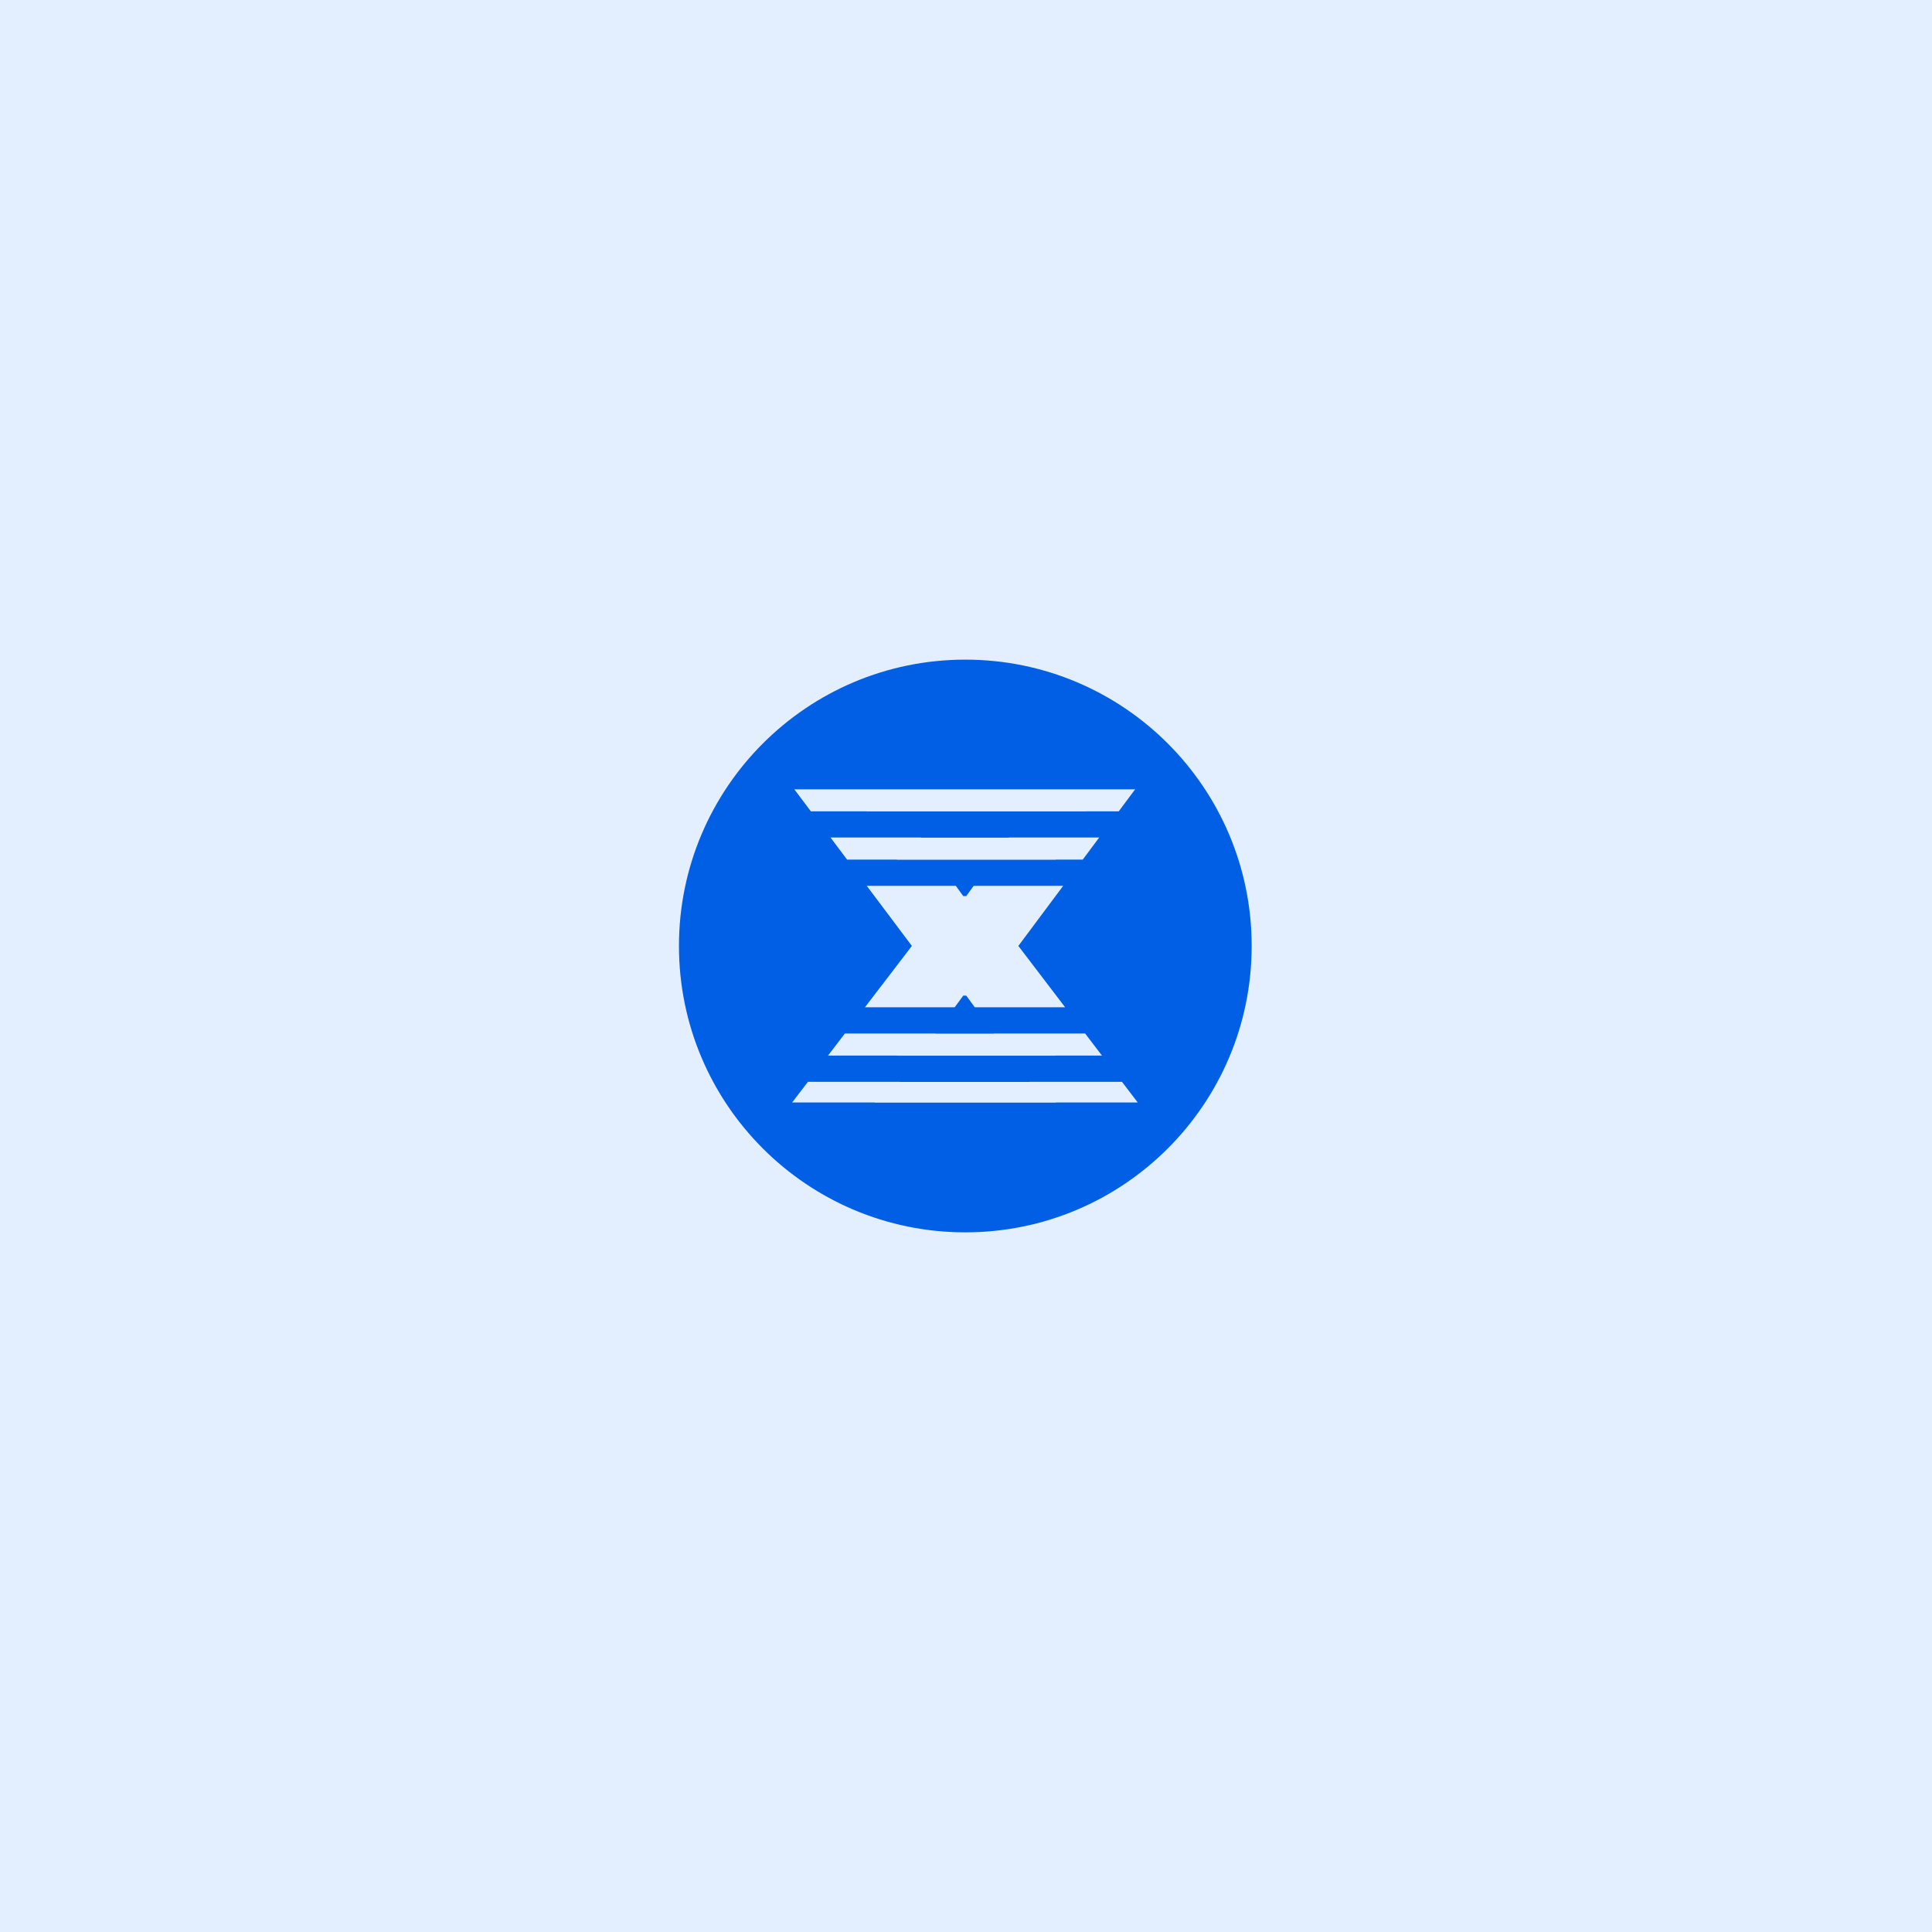 <svg width="1400" height="1400" viewBox="0 0 1400 1400" fill="none" xmlns="http://www.w3.org/2000/svg">
<rect width="1400" height="1400" fill="#E3EFFF"/>
<path d="M699.5 478C814.099 478 907 570.901 907 685.5C907 800.099 814.099 893 699.5 893C584.901 893 492 800.099 492 685.5C492 570.901 584.901 478 699.5 478ZM585.473 783.909L574 798.909H634V799H765V798.909H824.443L813.007 783.909H746.014L746.08 784H652.092L652.158 783.909H585.473ZM612.242 748.909L600.005 764.909H650V765H765V764.909H798.52L786.32 748.909H720.318L720.385 749H677.787L677.854 748.909H612.242ZM628.093 641.909L660.775 685.455L626.774 729.909H691.802L698.003 721.463H700.169L706.37 729.909H771.833L737.938 685.455L770.413 641.909H705.563L700.169 649.335H698.003L692.635 641.909H628.093ZM601.824 606.909L613.833 622.909H650V623H765V622.909H784.583L796.515 606.909H730.989L730.923 607H667.396L667.331 606.909H601.824ZM575.624 572L587.564 587.909H628V588H787V587.909H810.684L822.548 572H575.624Z" fill="#005FE5"/>
</svg>
